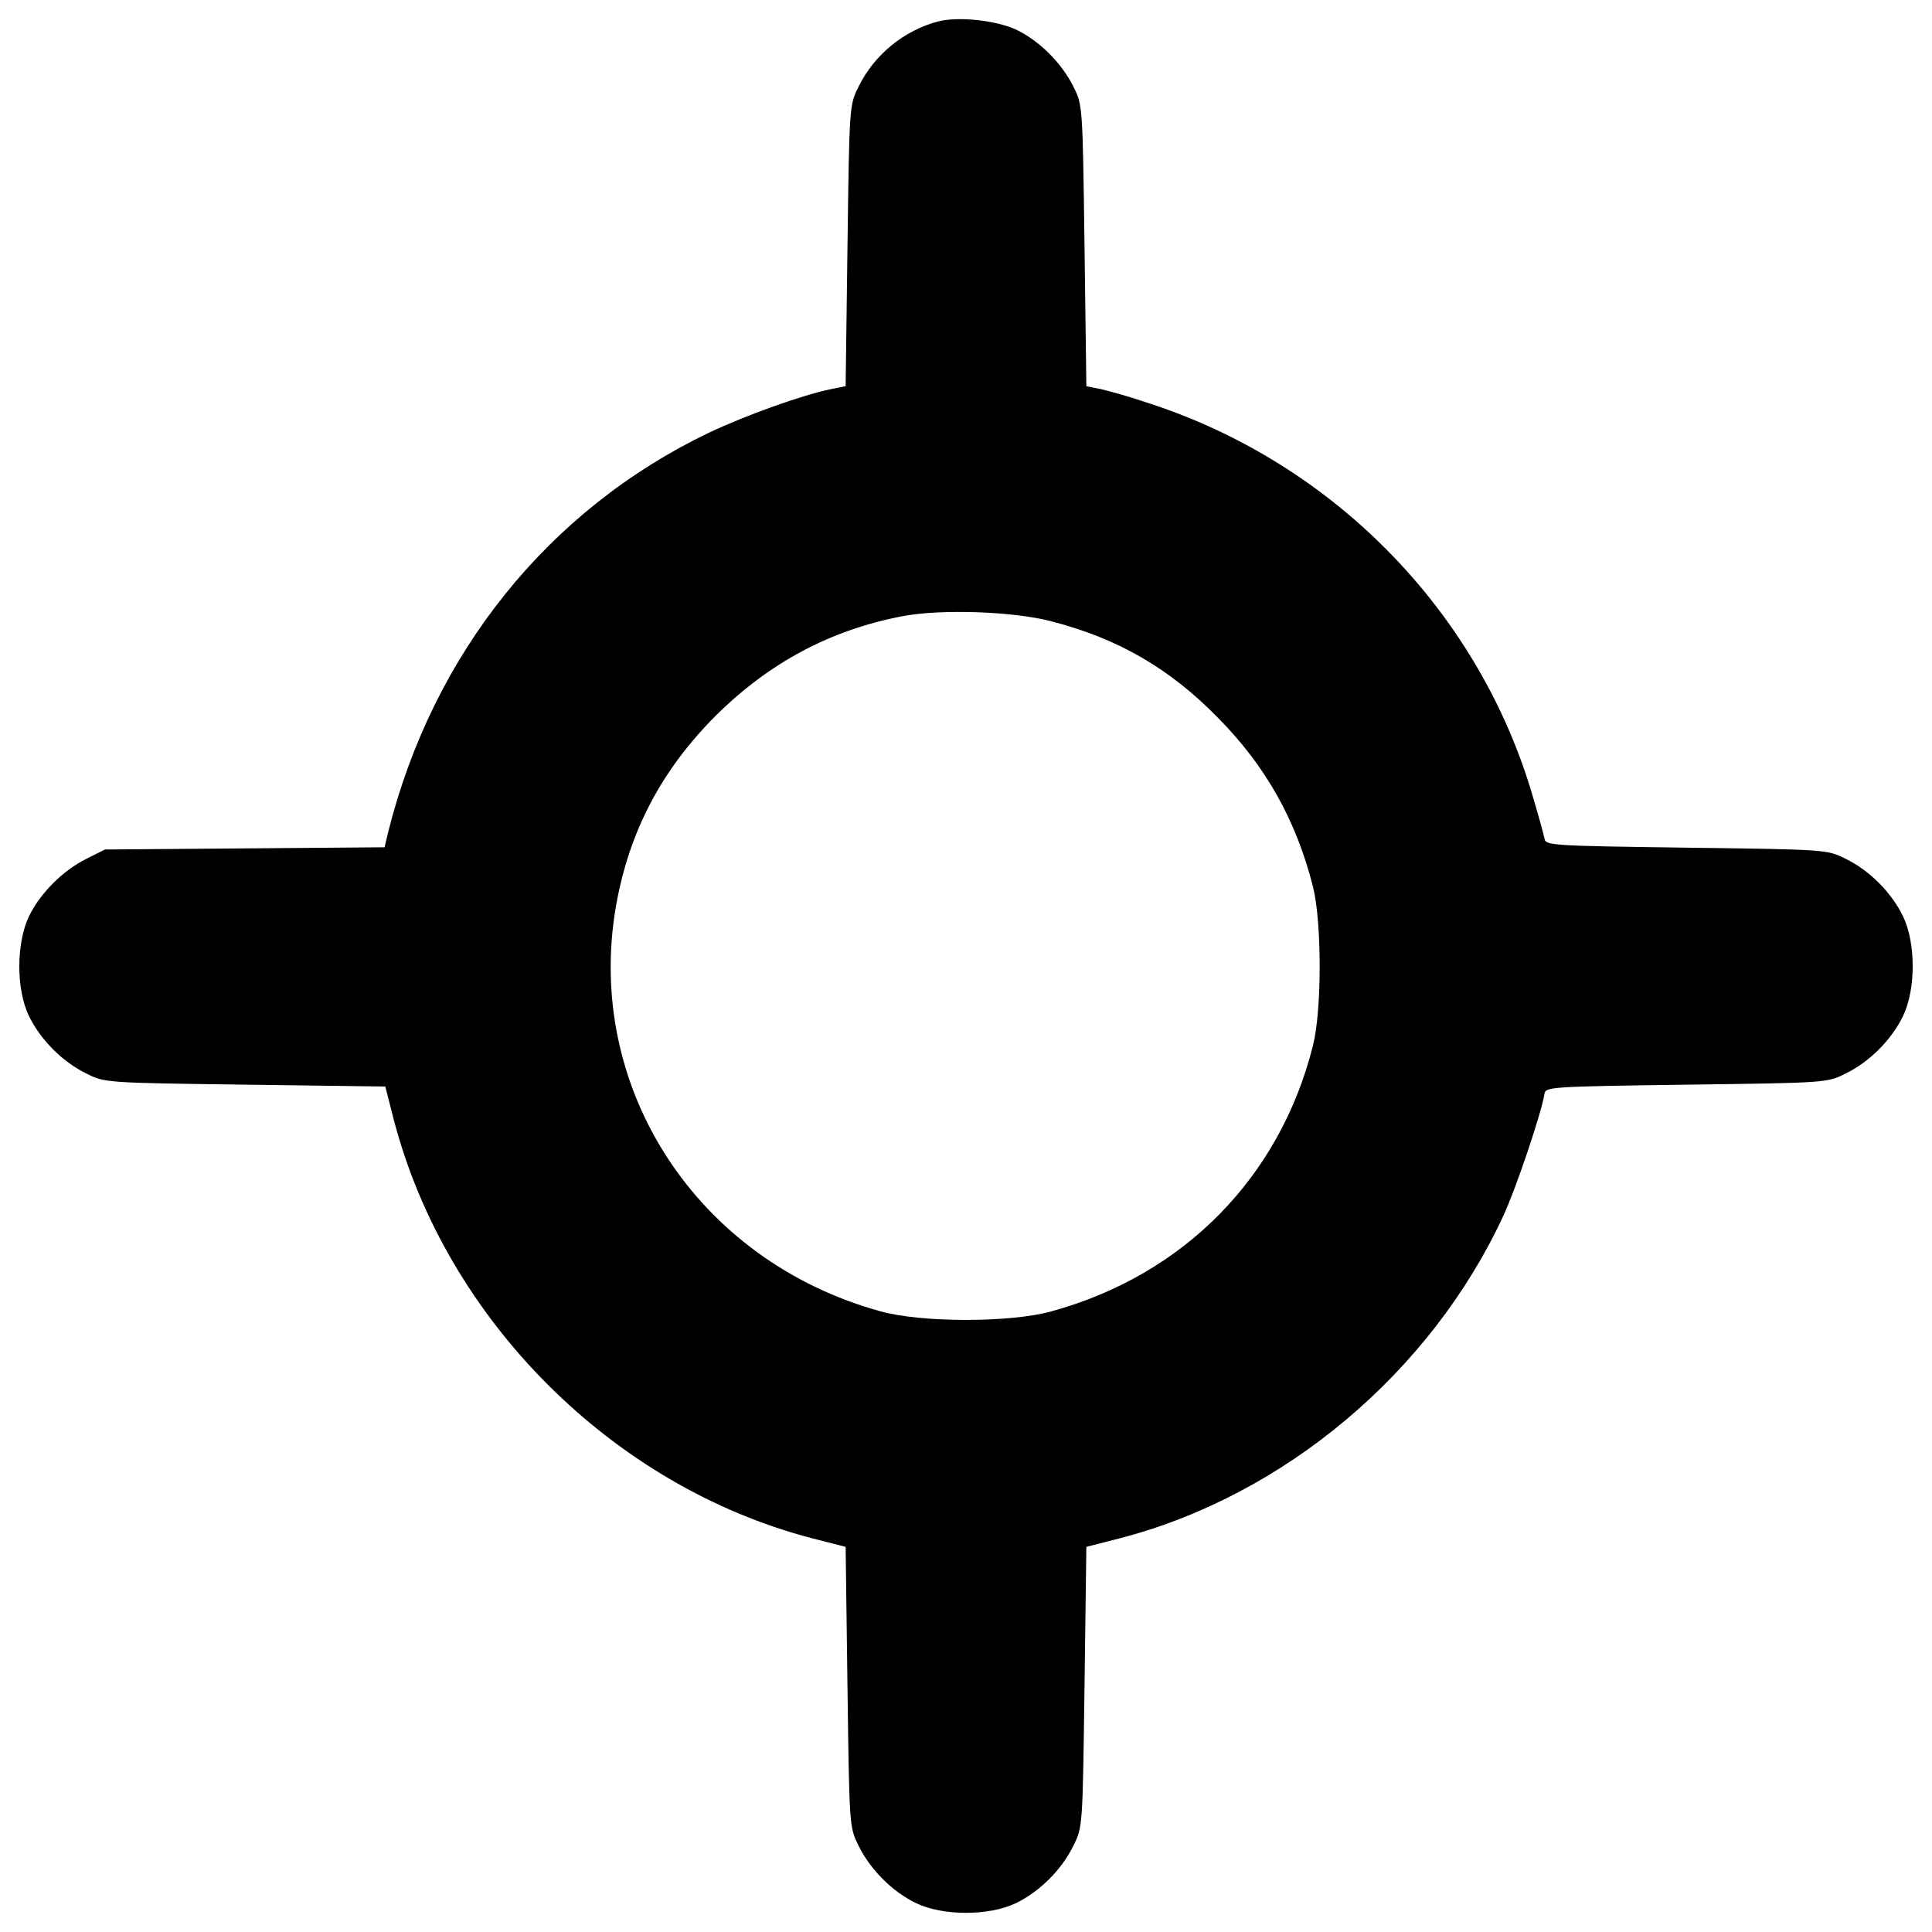 <svg version="1.1" xmlns="http://www.w3.org/2000/svg" xmlns:xlink="http://www.w3.org/1999/xlink" x="0px" y="0px" viewBox="0 0 1000 1000" enable-background="new 0 0 1000 1000" xml:space="preserve">
<g><g transform="translate(0,512) scale(0.1,-0.1)"><path d="M4856.2,5009.1c-176.4-46-331.6-172.5-412.1-337.4c-47.9-95.8-47.9-97.8-57.5-824.3L4377,3121l-76.7-15.3c-149.5-30.7-442.8-136.1-632.6-226.2c-830-398.7-1426.1-1140.5-1658.1-2064.5l-19.2-80.5l-724.6-5.8L543.3,723L447.4,675c-122.7-61.3-237.7-176.4-297.1-297.1C83.2,238,83.2-3.5,150.3-139.6c59.4-122.7,174.4-237.7,297.1-297.1c95.8-47.9,97.8-47.9,820.4-57.5l726.5-9.6l44.1-172.5c270.3-1035.1,1132.9-1897.7,2166.1-2166.1l172.5-44.1l9.6-726.5c9.6-722.7,9.6-724.6,57.5-820.4c59.4-122.7,174.4-237.7,297.1-297.1c138-67.1,379.5-67.1,517.6,0c122.7,59.4,237.7,174.4,297.1,297.1c47.9,95.8,47.9,97.8,57.5,820.4l9.6,726.5l172.5,44.1c851.1,220.4,1610.2,858.8,1985.9,1669.6c65.2,139.9,197.5,532.9,212.8,630.6c5.7,36.4,24.9,38.3,734.2,47.9c726.5,9.6,728.4,9.6,824.3,57.5c122.7,59.4,237.7,174.5,297.1,297.1c67.1,138,67.1,379.5,0,517.6c-59.4,122.7-174.4,237.7-297.1,297.1c-95.8,47.9-97.8,47.9-824.3,57.5c-709.2,9.6-728.4,11.5-734.2,47.9c-3.8,21.1-36.4,138-72.8,258.8c-287.5,933.5-1025.5,1681.1-1962.9,1989.7c-99.7,34.5-216.6,67.1-258.8,76.7L5623,3121l-9.6,726.5c-9.6,726.5-9.6,728.4-57.5,824.3c-61.3,122.7-176.4,237.7-297.1,295.2C5155.3,5014.8,4959.7,5035.9,4856.2,5009.1z M5442.8,1903.8c343.1-88.2,611.5-243.4,860.7-498.4c247.3-249.2,406.4-532.9,492.6-876c46-182.1,46-638.3,0-820.4c-170.6-682.4-669-1188.5-1353.3-1376.3c-210.8-59.4-674.7-59.4-885.6,0c-948.9,260.7-1533.5,1155.9-1368.6,2099c67.1,381.5,233.9,701.6,515.6,983.4c276,274.1,594.2,444.7,968,515.6C4871.6,1968.9,5249.2,1955.5,5442.8,1903.8z"/></g></g>
</svg>